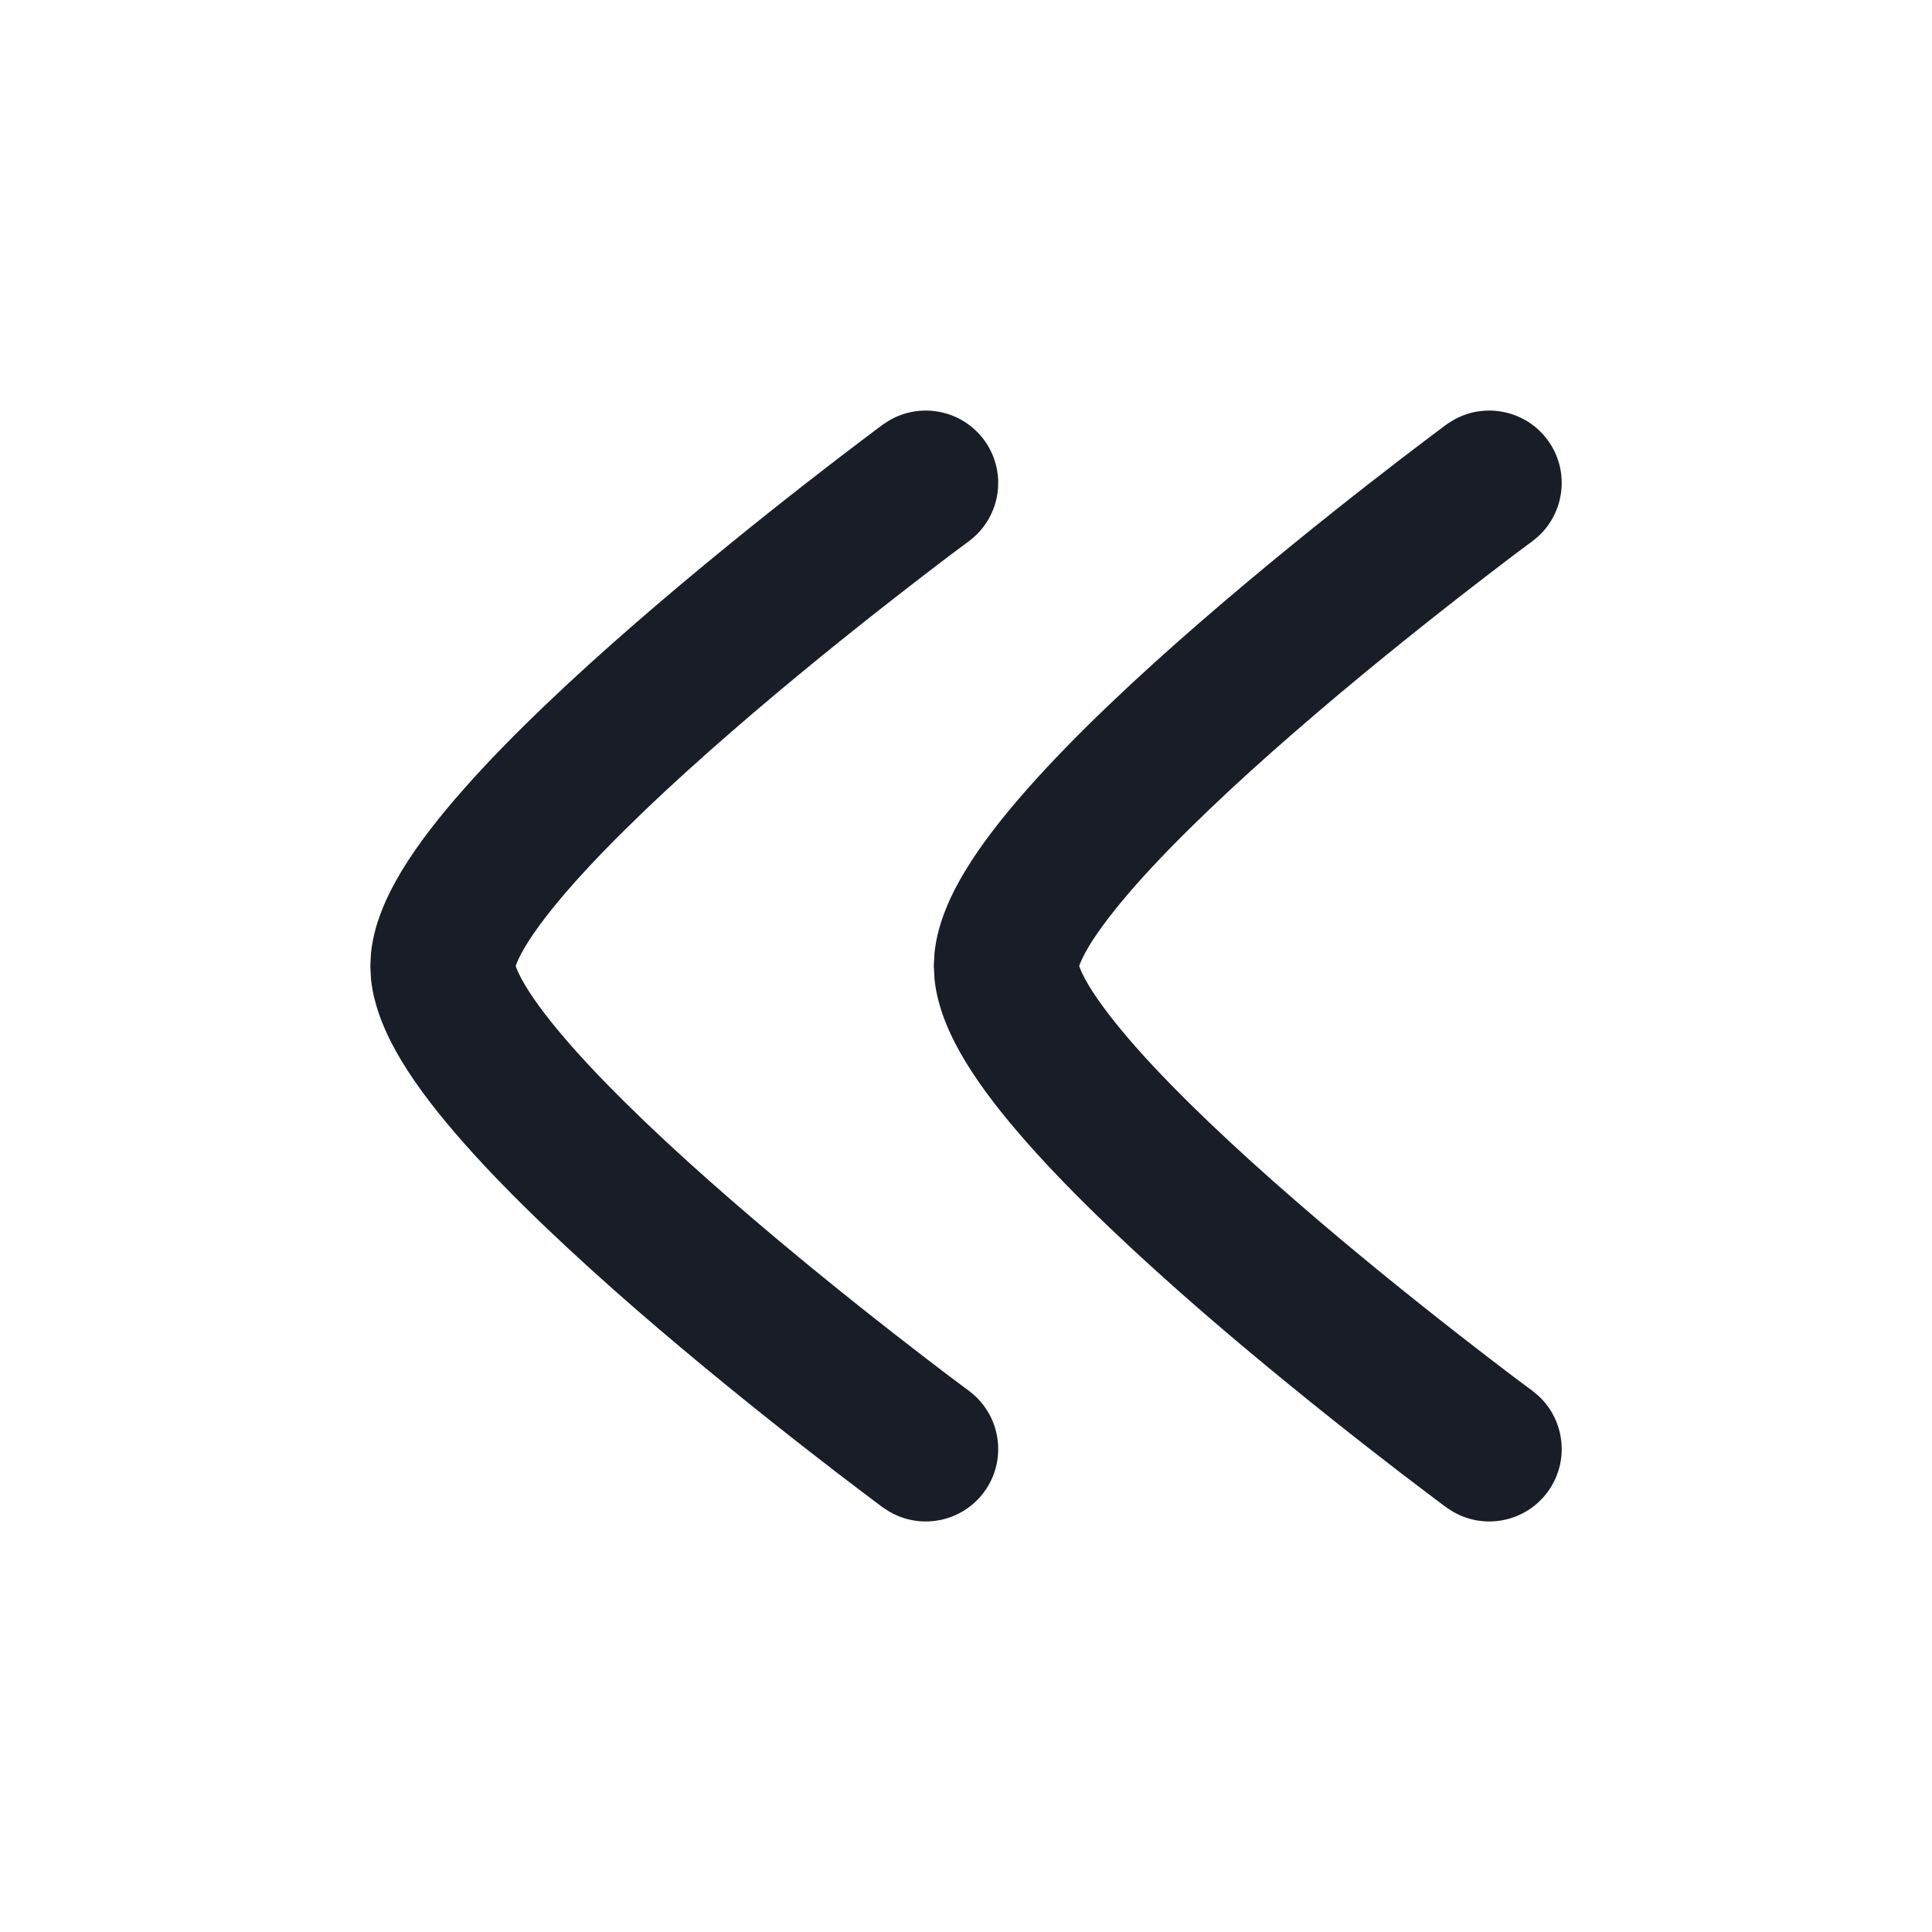 <svg width="24" height="24" viewBox="0 0 24 24" fill="none" xmlns="http://www.w3.org/2000/svg">
<path d="M11.043 5.225C11.436 4.993 11.948 5.091 12.225 5.466C12.501 5.841 12.443 6.36 12.105 6.666L12.034 6.725L12.033 6.726C12.033 6.726 12.031 6.727 12.03 6.728C12.028 6.729 12.024 6.732 12.019 6.736C12.008 6.744 11.992 6.756 11.971 6.771C11.928 6.803 11.865 6.85 11.784 6.911C11.623 7.033 11.393 7.209 11.116 7.425C10.561 7.858 9.824 8.449 9.09 9.087C8.351 9.728 7.636 10.399 7.112 10.991C6.849 11.289 6.653 11.546 6.528 11.753C6.447 11.888 6.417 11.968 6.406 12C6.417 12.032 6.447 12.112 6.528 12.247C6.653 12.454 6.849 12.711 7.112 13.009C7.636 13.601 8.351 14.272 9.09 14.913C9.824 15.551 10.561 16.142 11.116 16.575C11.393 16.791 11.623 16.967 11.784 17.089C11.865 17.15 11.928 17.197 11.971 17.229C11.992 17.244 12.008 17.256 12.019 17.264C12.024 17.267 12.028 17.271 12.03 17.273C12.031 17.273 12.033 17.274 12.033 17.274L12.034 17.275L12.105 17.334C12.443 17.64 12.501 18.159 12.225 18.534C11.948 18.909 11.436 19.008 11.043 18.775L10.966 18.725L10.965 18.724C10.964 18.723 10.963 18.722 10.961 18.721C10.958 18.718 10.953 18.715 10.947 18.711C10.935 18.702 10.917 18.689 10.895 18.672C10.849 18.638 10.784 18.588 10.7 18.525C10.533 18.399 10.294 18.217 10.009 17.994C9.439 17.549 8.676 16.937 7.91 16.273C7.149 15.611 6.364 14.881 5.763 14.2C5.463 13.861 5.19 13.514 4.987 13.177C4.823 12.903 4.65 12.55 4.609 12.166L4.6 12L4.609 11.834C4.65 11.45 4.823 11.097 4.987 10.823C5.19 10.486 5.463 10.139 5.763 9.8C6.364 9.119 7.149 8.388 7.91 7.728C8.676 7.063 9.439 6.451 10.009 6.006C10.294 5.783 10.533 5.601 10.7 5.475C10.784 5.412 10.849 5.362 10.895 5.328C10.917 5.311 10.935 5.298 10.947 5.289C10.953 5.285 10.958 5.282 10.961 5.279C10.963 5.278 10.964 5.277 10.965 5.276L10.966 5.275L11.043 5.225Z" fill="#181D27"/>
<path d="M18.043 5.225C18.436 4.993 18.948 5.091 19.225 5.466C19.501 5.841 19.443 6.36 19.105 6.666L19.034 6.725L19.033 6.726C19.033 6.726 19.031 6.727 19.03 6.728C19.028 6.729 19.024 6.732 19.019 6.736C19.008 6.744 18.992 6.756 18.971 6.771C18.928 6.803 18.865 6.85 18.784 6.911C18.623 7.033 18.393 7.209 18.116 7.425C17.561 7.858 16.824 8.449 16.09 9.087C15.351 9.728 14.636 10.399 14.112 10.991C13.85 11.289 13.653 11.546 13.528 11.753C13.447 11.888 13.417 11.968 13.406 12C13.417 12.032 13.447 12.112 13.528 12.247C13.653 12.454 13.85 12.711 14.112 13.009C14.636 13.601 15.351 14.272 16.09 14.913C16.824 15.551 17.561 16.142 18.116 16.575C18.393 16.791 18.623 16.967 18.784 17.089C18.865 17.15 18.928 17.197 18.971 17.229C18.992 17.244 19.008 17.256 19.019 17.264C19.024 17.267 19.028 17.271 19.03 17.273C19.031 17.273 19.033 17.274 19.033 17.274L19.034 17.275L19.105 17.334C19.443 17.64 19.501 18.159 19.225 18.534C18.948 18.909 18.436 19.008 18.043 18.775L17.966 18.725L17.965 18.724C17.964 18.723 17.962 18.722 17.961 18.721C17.958 18.718 17.953 18.715 17.947 18.711C17.935 18.702 17.917 18.689 17.895 18.672C17.849 18.638 17.784 18.588 17.7 18.525C17.533 18.399 17.294 18.217 17.009 17.994C16.439 17.549 15.676 16.937 14.91 16.273C14.149 15.611 13.364 14.881 12.763 14.2C12.463 13.861 12.19 13.514 11.987 13.177C11.822 12.903 11.65 12.55 11.609 12.166L11.6 12L11.609 11.834C11.65 11.45 11.822 11.097 11.987 10.823C12.19 10.486 12.463 10.139 12.763 9.8C13.364 9.119 14.149 8.388 14.91 7.728C15.676 7.063 16.439 6.451 17.009 6.006C17.294 5.783 17.533 5.601 17.7 5.475C17.784 5.412 17.849 5.362 17.895 5.328C17.917 5.311 17.935 5.298 17.947 5.289C17.953 5.285 17.958 5.282 17.961 5.279C17.962 5.278 17.964 5.277 17.965 5.276L17.966 5.275L18.043 5.225Z" fill="#181D27"/>
</svg>
